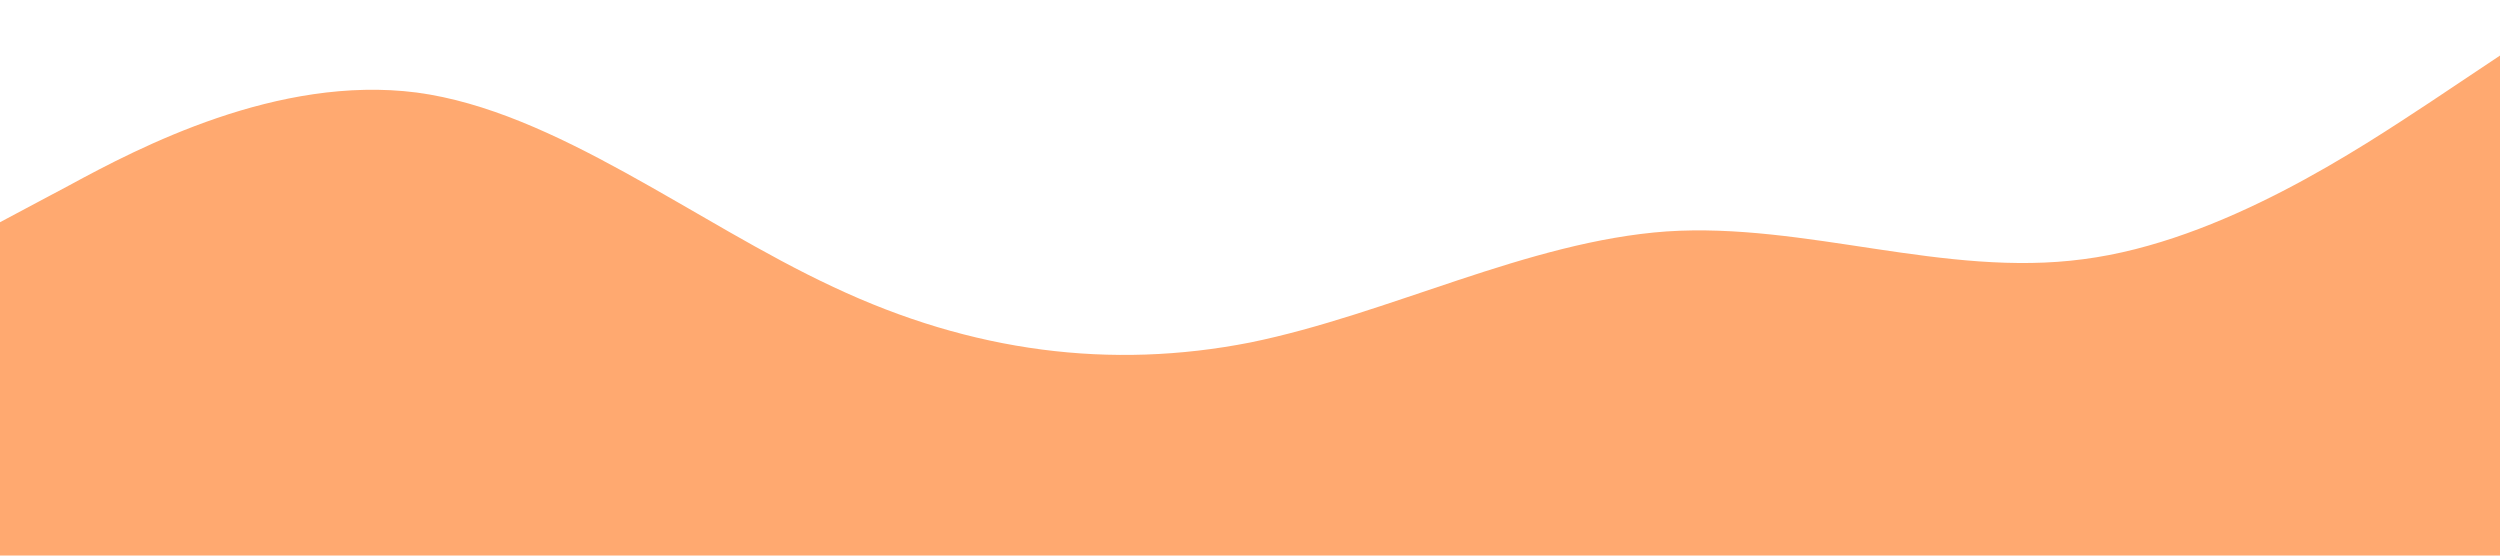 
        <svg xmlns="http://www.w3.org/2000/svg" viewBox="0 0 1440 320">
            <path fill="#FFA970" fill-opacity="1"
                d="M0,128L40,106.7C80,85,160,43,240,53.3C320,64,400,128,480,165.3C560,203,640,213,720,197.3C800,181,880,139,960,133.3C1040,128,1120,160,1200,149.3C1280,139,1360,85,1400,58.7L1440,32L1440,320L1400,320C1360,320,1280,320,1200,320C1120,320,1040,320,960,320C880,320,800,320,720,320C640,320,560,320,480,320C400,320,320,320,240,320C160,320,80,320,40,320L0,320Z">
            </path>
        </svg>